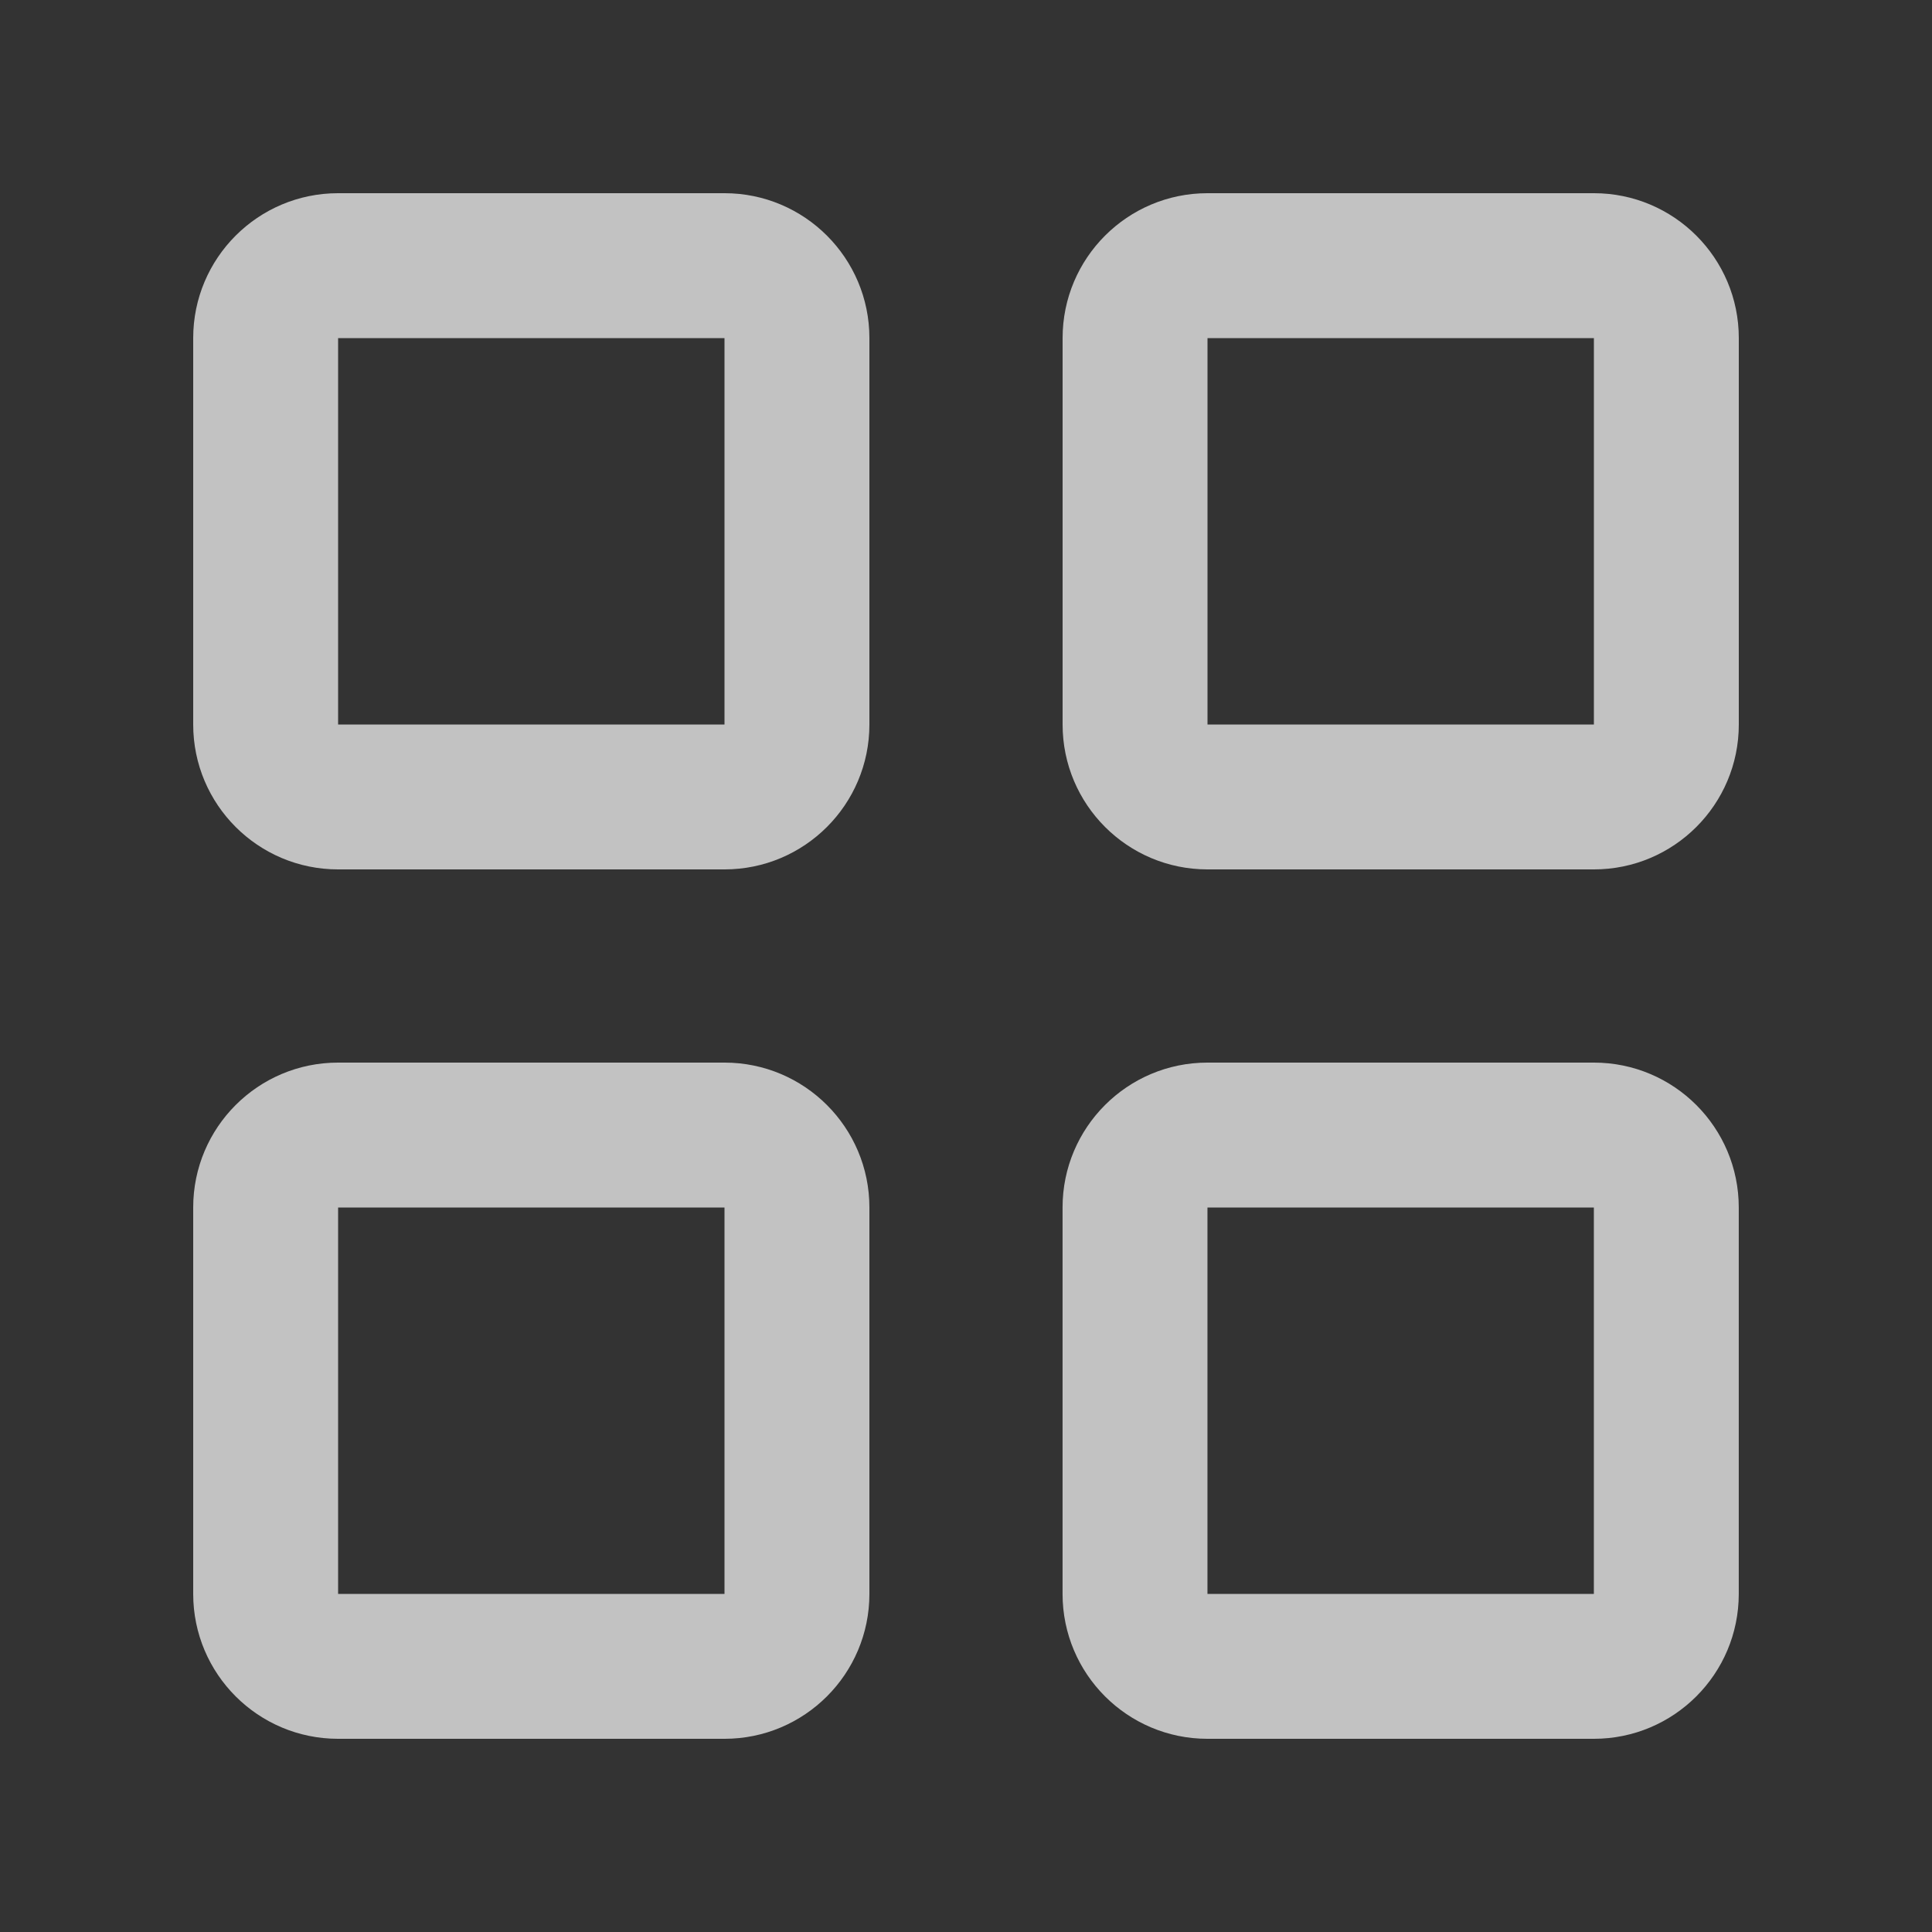 <svg width="48" height="48" viewBox="0 0 48 48" fill="none" xmlns="http://www.w3.org/2000/svg">
<rect x="0" y="0" width="48" height="48" fill="#333333" stroke="none"/>
<g opacity="0.7">
<path fill-rule="evenodd" clip-rule="evenodd" d="M39.599 30H29.999L29.999 39.6H39.599V30ZM29.999 26.4H39.599C41.588 26.4 43.199 28.012 43.199 30V39.6C43.199 41.588 41.588 43.2 39.599 43.2H29.999C28.011 43.2 26.399 41.588 26.399 39.6V30C26.399 28.012 28.011 26.4 29.999 26.4Z" fill="white"/>
<path fill-rule="evenodd" clip-rule="evenodd" d="M18 8.4H8.4L8.4 18H18V8.4ZM39.6 8.4H30V18H39.6V8.4ZM18 30H8.4L8.4 39.6H18V30ZM18 4.8H8.4C6.412 4.8 4.8 6.412 4.8 8.4V18C4.8 19.988 6.412 21.6 8.4 21.6H18C19.988 21.6 21.6 19.988 21.6 18V8.4C21.6 6.412 19.988 4.8 18 4.8ZM39.6 4.8H30C28.012 4.8 26.4 6.412 26.4 8.4V18C26.4 19.988 28.012 21.6 30 21.6H39.6C41.588 21.6 43.2 19.988 43.2 18V8.4C43.2 6.412 41.588 4.8 39.6 4.8ZM8.4 26.4H18C19.988 26.4 21.6 28.012 21.6 30V39.6C21.6 41.588 19.988 43.2 18 43.2H8.4C6.412 43.2 4.8 41.588 4.8 39.6V30C4.8 28.012 6.412 26.4 8.4 26.4Z" fill="white"/>
</g>
</svg>
